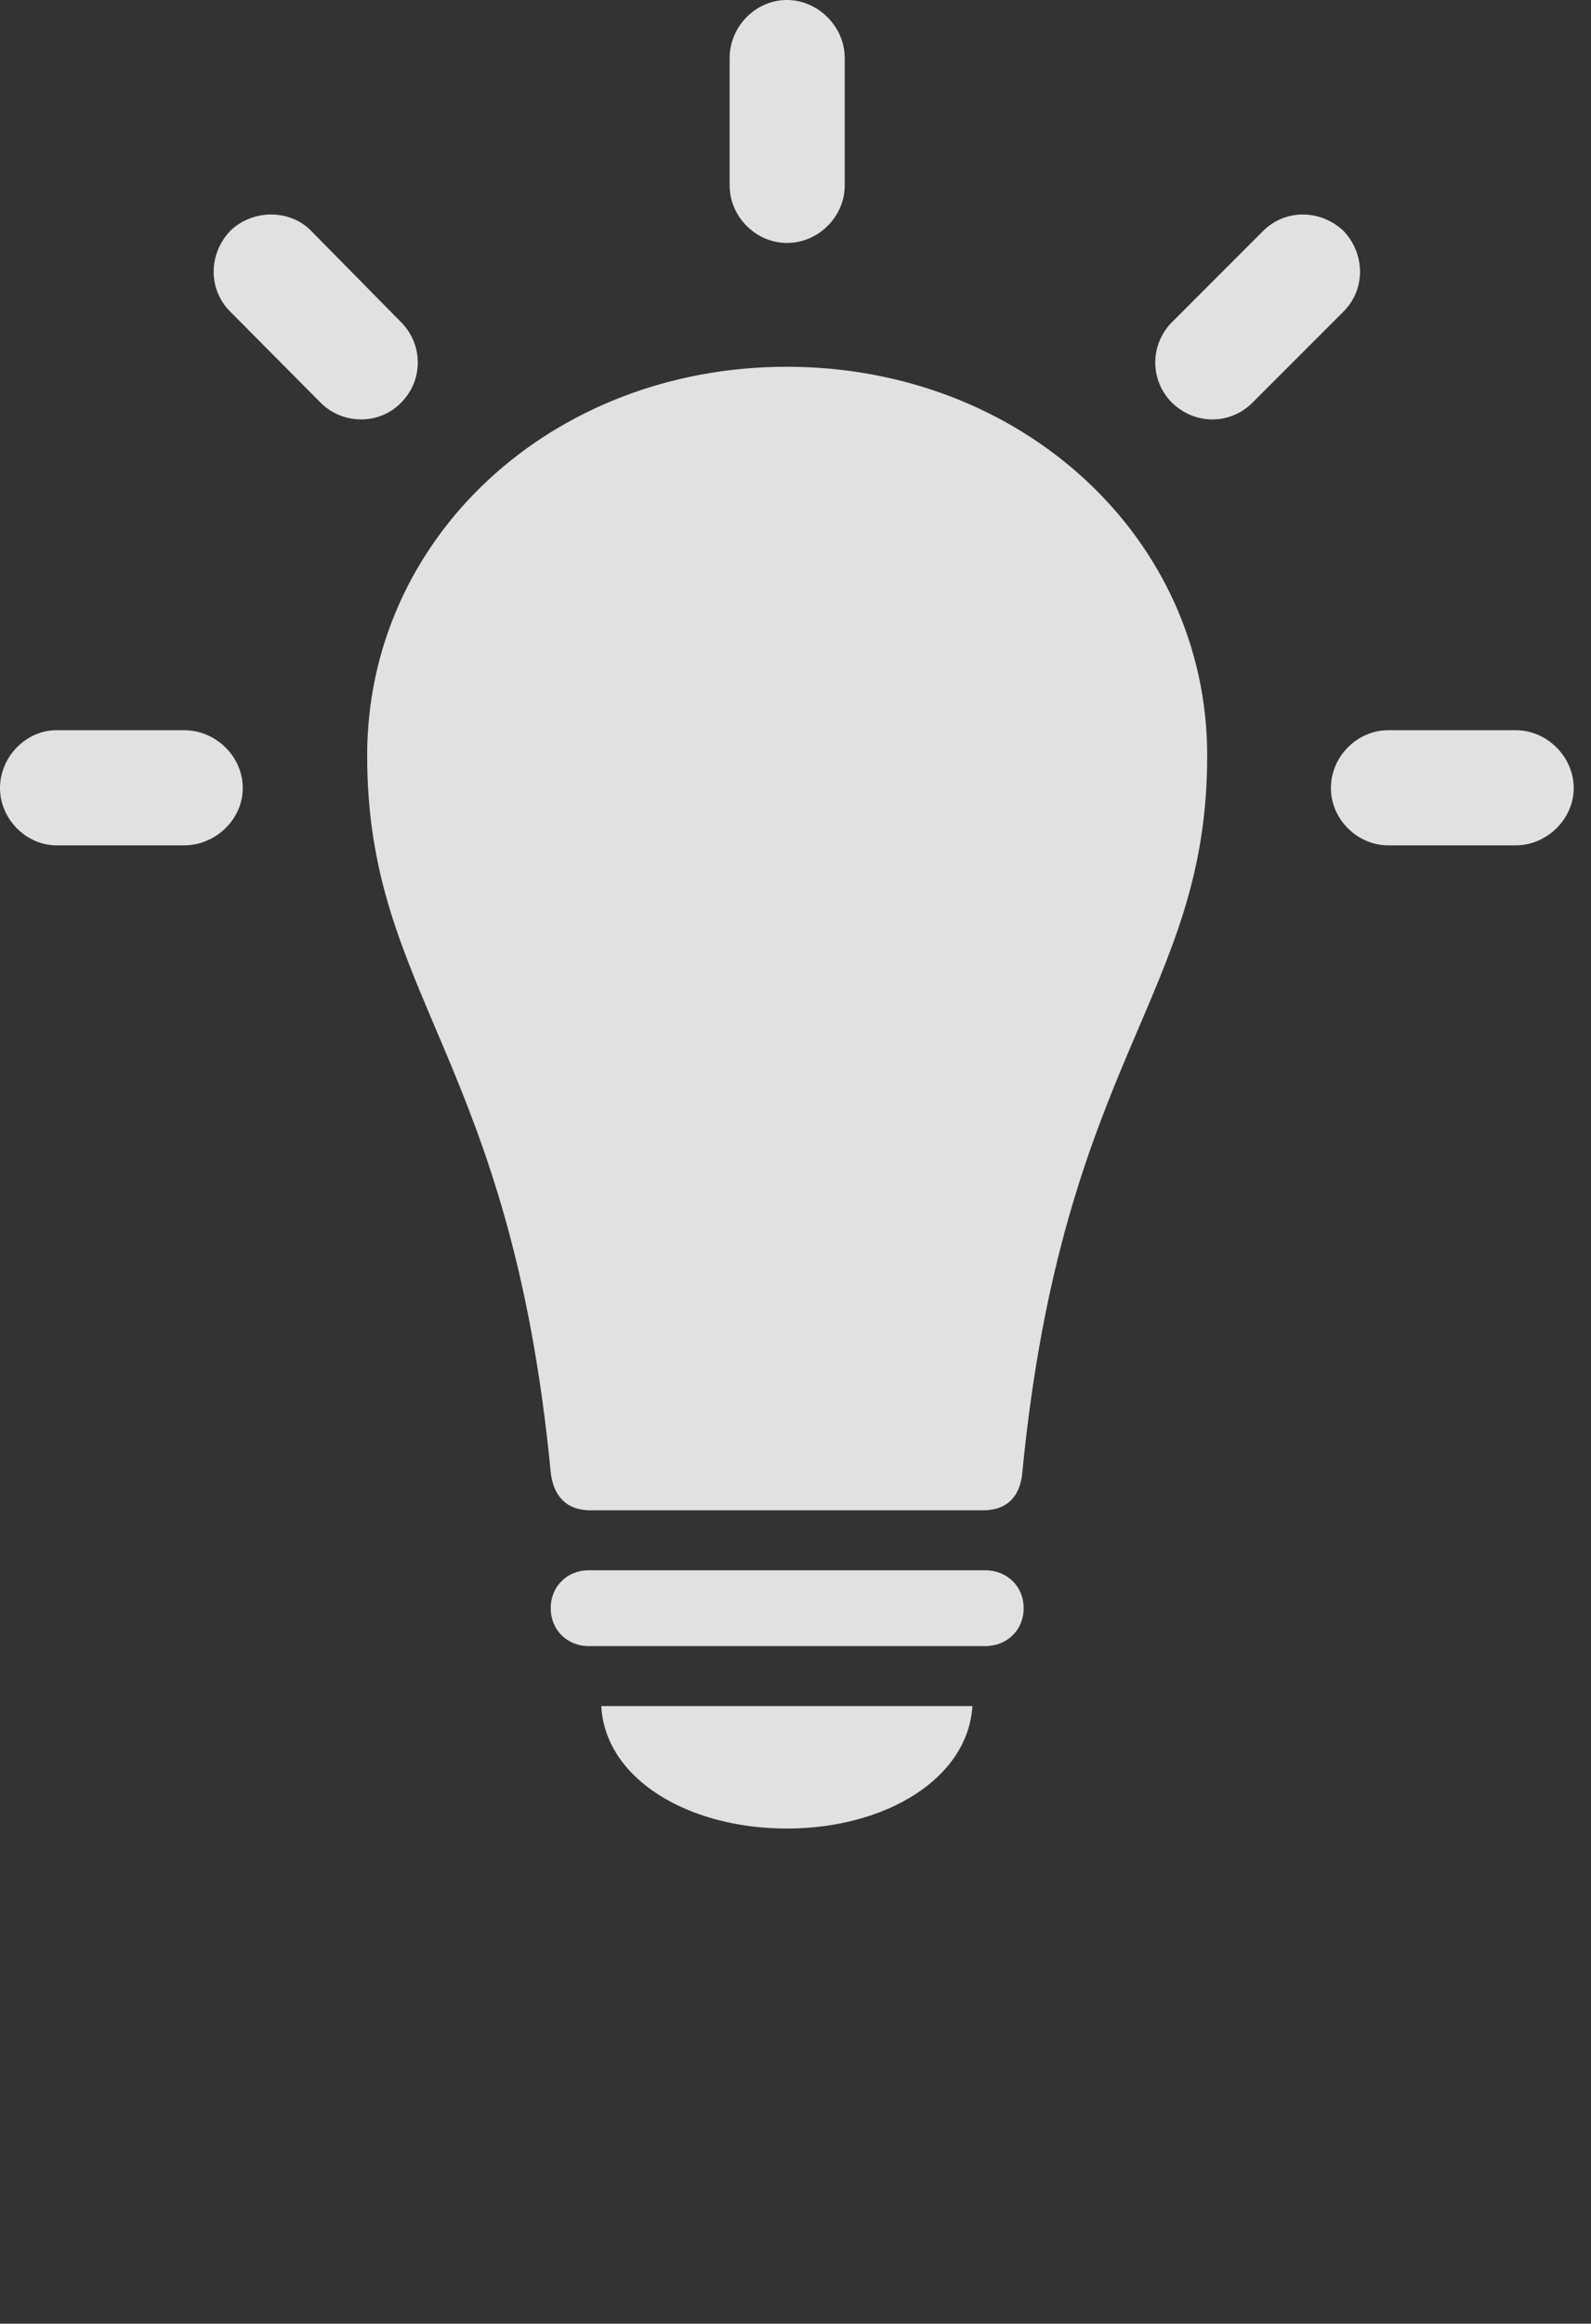 <?xml version="1.0" encoding="UTF-8"?>
<!--Generator: Apple Native CoreSVG 326-->
<!DOCTYPE svg
PUBLIC "-//W3C//DTD SVG 1.1//EN"
       "http://www.w3.org/Graphics/SVG/1.1/DTD/svg11.dtd">
<svg version="1.1" xmlns="http://www.w3.org/2000/svg" xmlns:xlink="http://www.w3.org/1999/xlink" viewBox="0 0 32.703 47.728">
 <rect x="0" y="0" width="32.703" height="47.728" fill="#333333" stroke="none"/>
 <g>
  <rect height="47.728" opacity="0" width="32.703" x="0" y="0"/>
  <path d="M3.787 17.363C4.43 17.363 4.99 16.83 4.99 16.188C4.99 15.531 4.43 14.998 3.787 14.998L1.162 14.998C0.533 14.998 0 15.545 0 16.188C0 16.816 0.533 17.363 1.162 17.363ZM6.59 8.271C7.041 8.723 7.793 8.736 8.244 8.271C8.709 7.807 8.695 7.068 8.244 6.617L6.398 4.744C5.961 4.293 5.195 4.293 4.73 4.744C4.279 5.223 4.279 5.947 4.73 6.398ZM14.998 3.814C14.998 4.443 15.531 4.99 16.174 4.99C16.83 4.99 17.363 4.443 17.363 3.814L17.363 1.189C17.363 0.547 16.816 0 16.174 0C15.531 0 14.998 0.547 14.998 1.189ZM24.09 6.617C23.639 7.068 23.625 7.807 24.09 8.271C24.568 8.736 25.293 8.723 25.744 8.271L27.617 6.398C28.068 5.947 28.068 5.223 27.617 4.744C27.139 4.293 26.414 4.293 25.963 4.744ZM31.158 17.363C31.801 17.363 32.348 16.816 32.348 16.188C32.348 15.545 31.801 14.998 31.158 14.998L28.533 14.998C27.904 14.998 27.357 15.531 27.357 16.188C27.357 16.83 27.904 17.363 28.533 17.363Z" fill="white" fill-opacity="0.85"/>
  <path d="M16.174 7.533C11.334 7.533 7.547 11.047 7.547 15.518C7.547 20.467 10.5 21.697 11.32 30.242C11.375 30.721 11.635 31.021 12.141 31.021L20.207 31.021C20.713 31.021 20.973 30.721 21.014 30.242C21.848 21.697 24.814 20.467 24.814 15.518C24.814 11.047 21 7.533 16.174 7.533ZM12.1 33.81L20.248 33.81C20.699 33.81 21.041 33.482 21.041 33.031C21.041 32.58 20.699 32.252 20.248 32.252L12.1 32.252C11.662 32.252 11.32 32.58 11.32 33.031C11.32 33.482 11.662 33.81 12.1 33.81ZM16.174 37.557C18.184 37.557 19.893 36.545 19.988 35.041L12.359 35.041C12.441 36.545 14.15 37.557 16.174 37.557Z" fill="white" fill-opacity="0.85"/>
 </g>
</svg>
